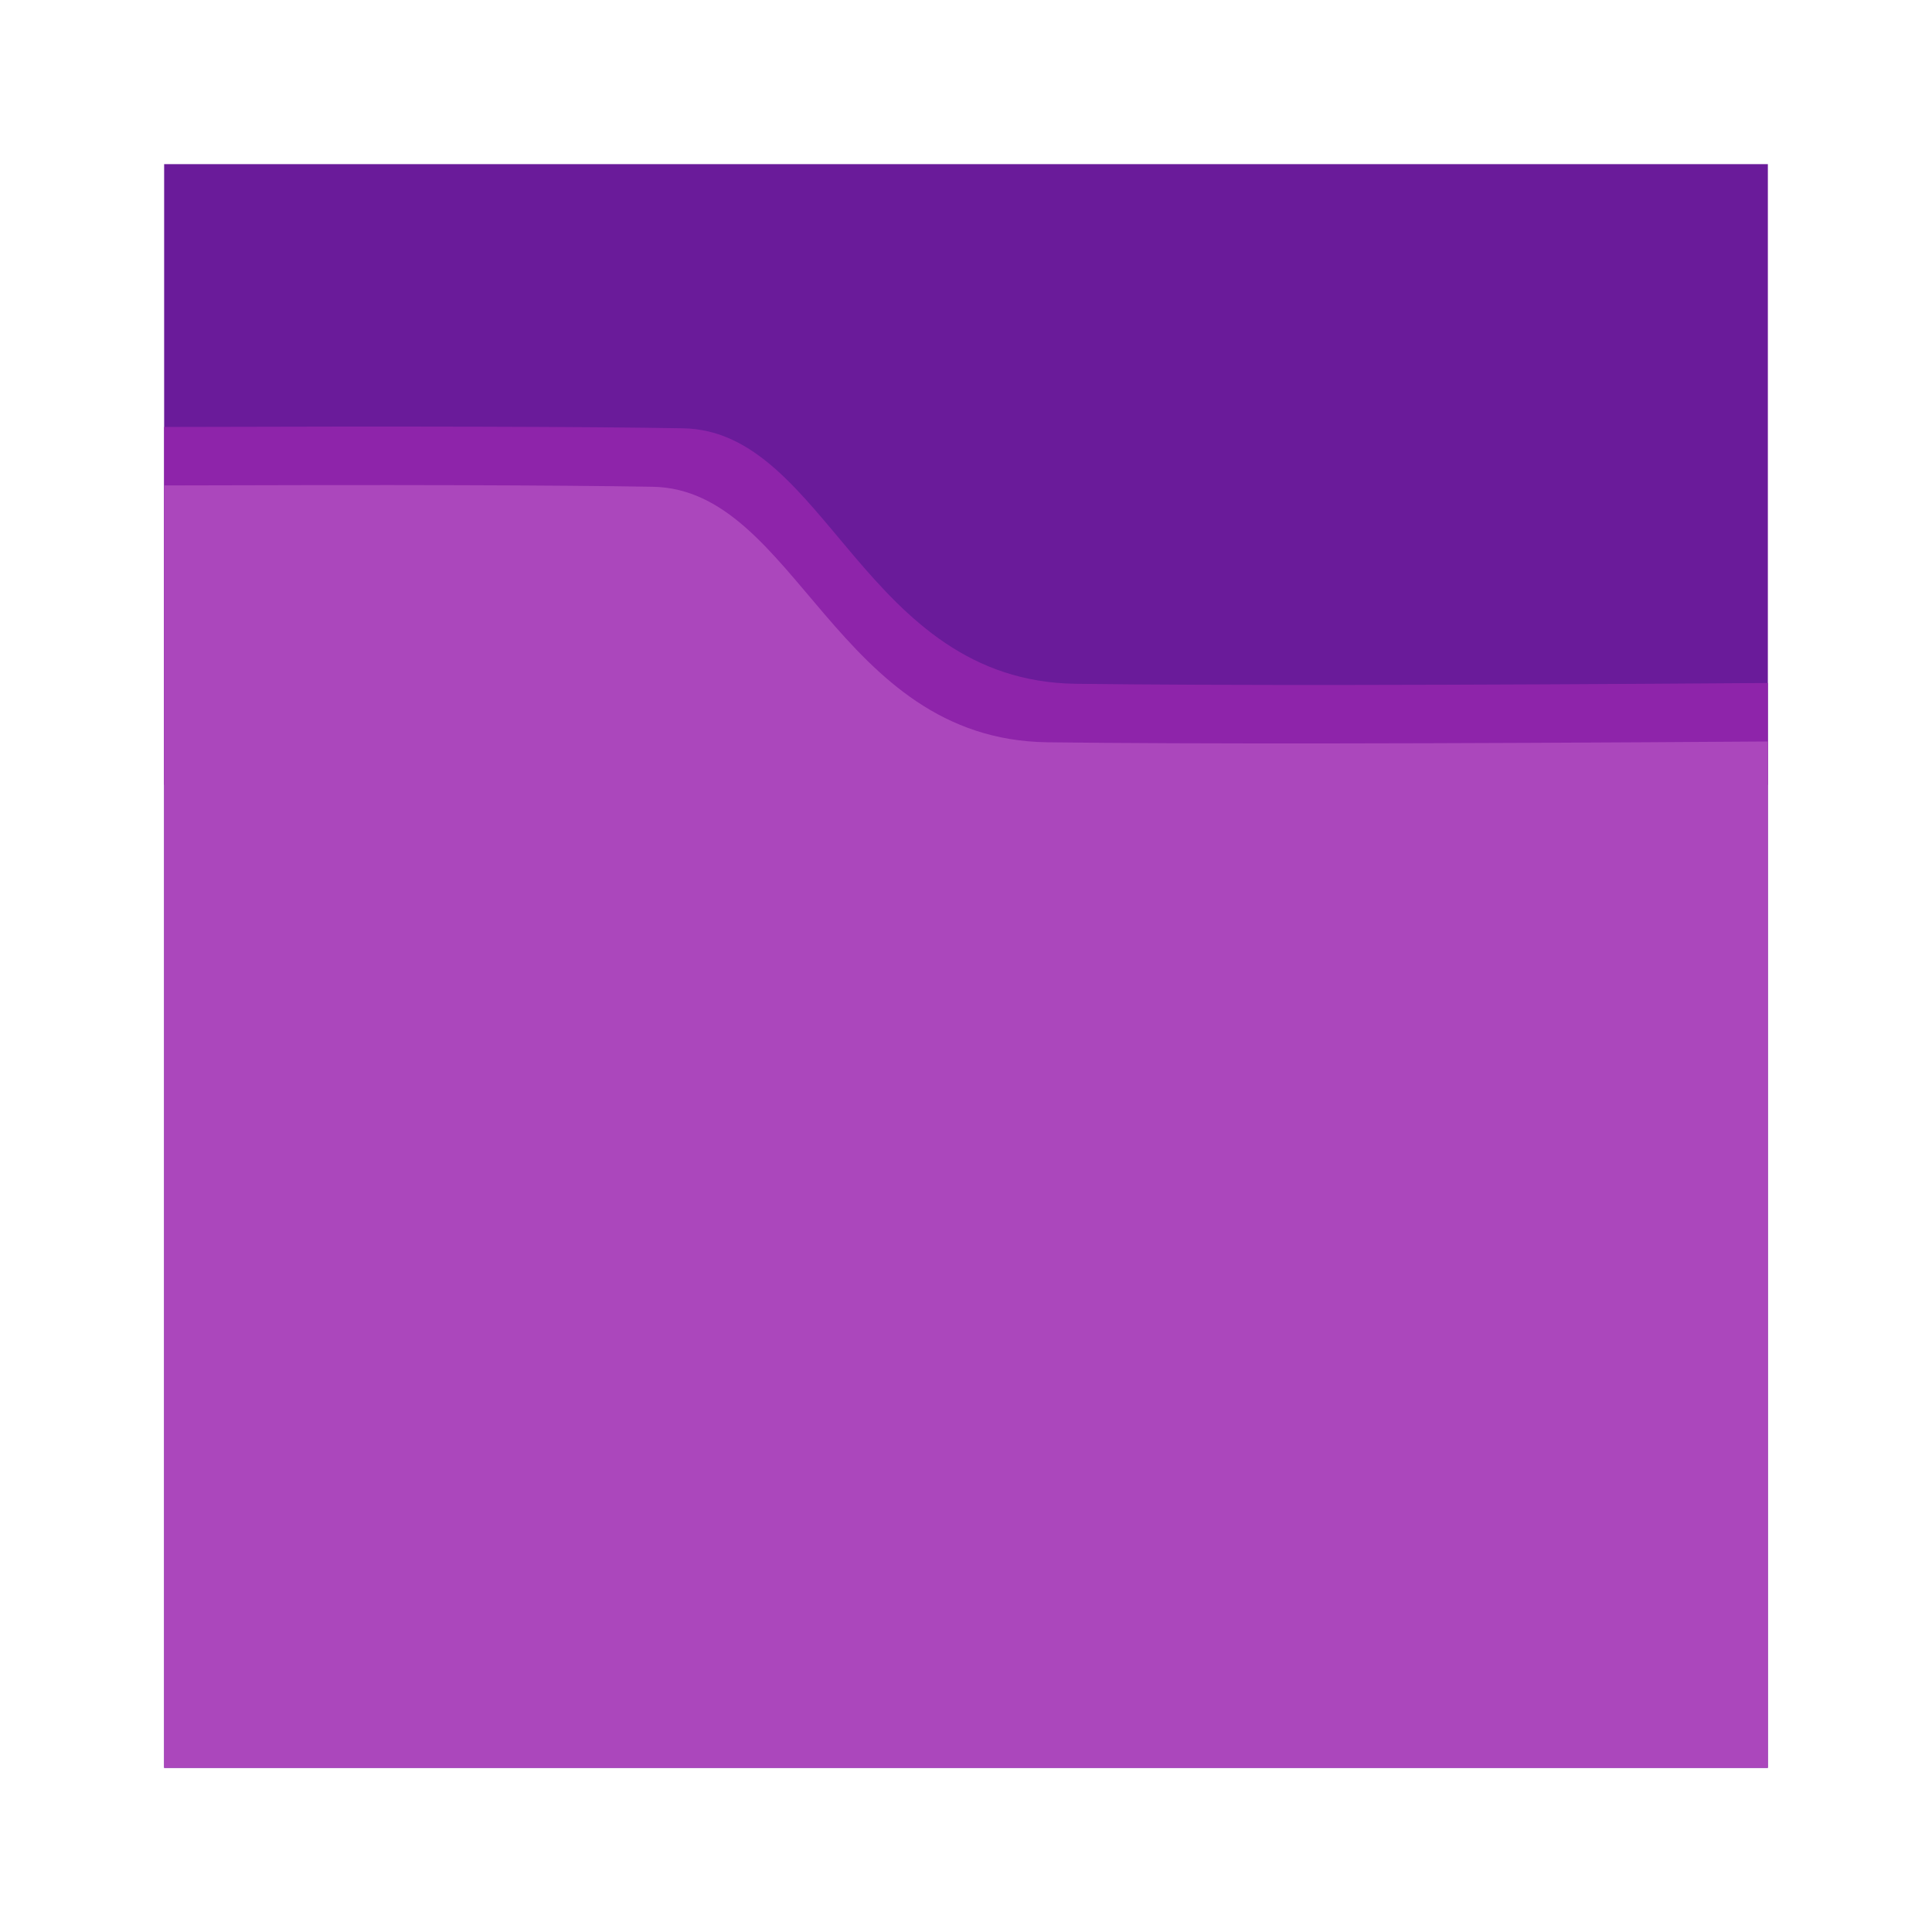 <?xml version="1.0" standalone="no"?><!-- Generator: Gravit.io --><svg xmlns="http://www.w3.org/2000/svg" xmlns:xlink="http://www.w3.org/1999/xlink" style="isolation:isolate" viewBox="0 0 1024 1024" width="1024" height="1024"><defs><clipPath id="_clipPath_D71bQIFZOqjk7qno0Tmdzg5I9pzvlzdt"><rect width="1024" height="1024"/></clipPath></defs><g clip-path="url(#_clipPath_D71bQIFZOqjk7qno0Tmdzg5I9pzvlzdt)"><path d=" M 87 87 L 87 937 L 937 937 L 937 87 L 87 87 Z " fill-rule="evenodd" fill="rgb(106,27,154)"/><path d=" M 362 227 Q 285.772 225.688 87 226.294 L 87 416 L 937 416 L 937 362 Q 682.485 363.848 570.242 362.424 C 458 361 438.228 228.312 362 227 Z " fill-rule="evenodd" fill="rgb(142,36,170)"/><path d=" M 346 258 Q 269.772 256.688 87 257.294 L 87 937 L 937 937 L 937 393 Q 667.485 394.848 555.242 393.424 C 443 392 422.228 259.312 346 258 Z " fill-rule="evenodd" fill="rgb(171,71,188)"/></g></svg>